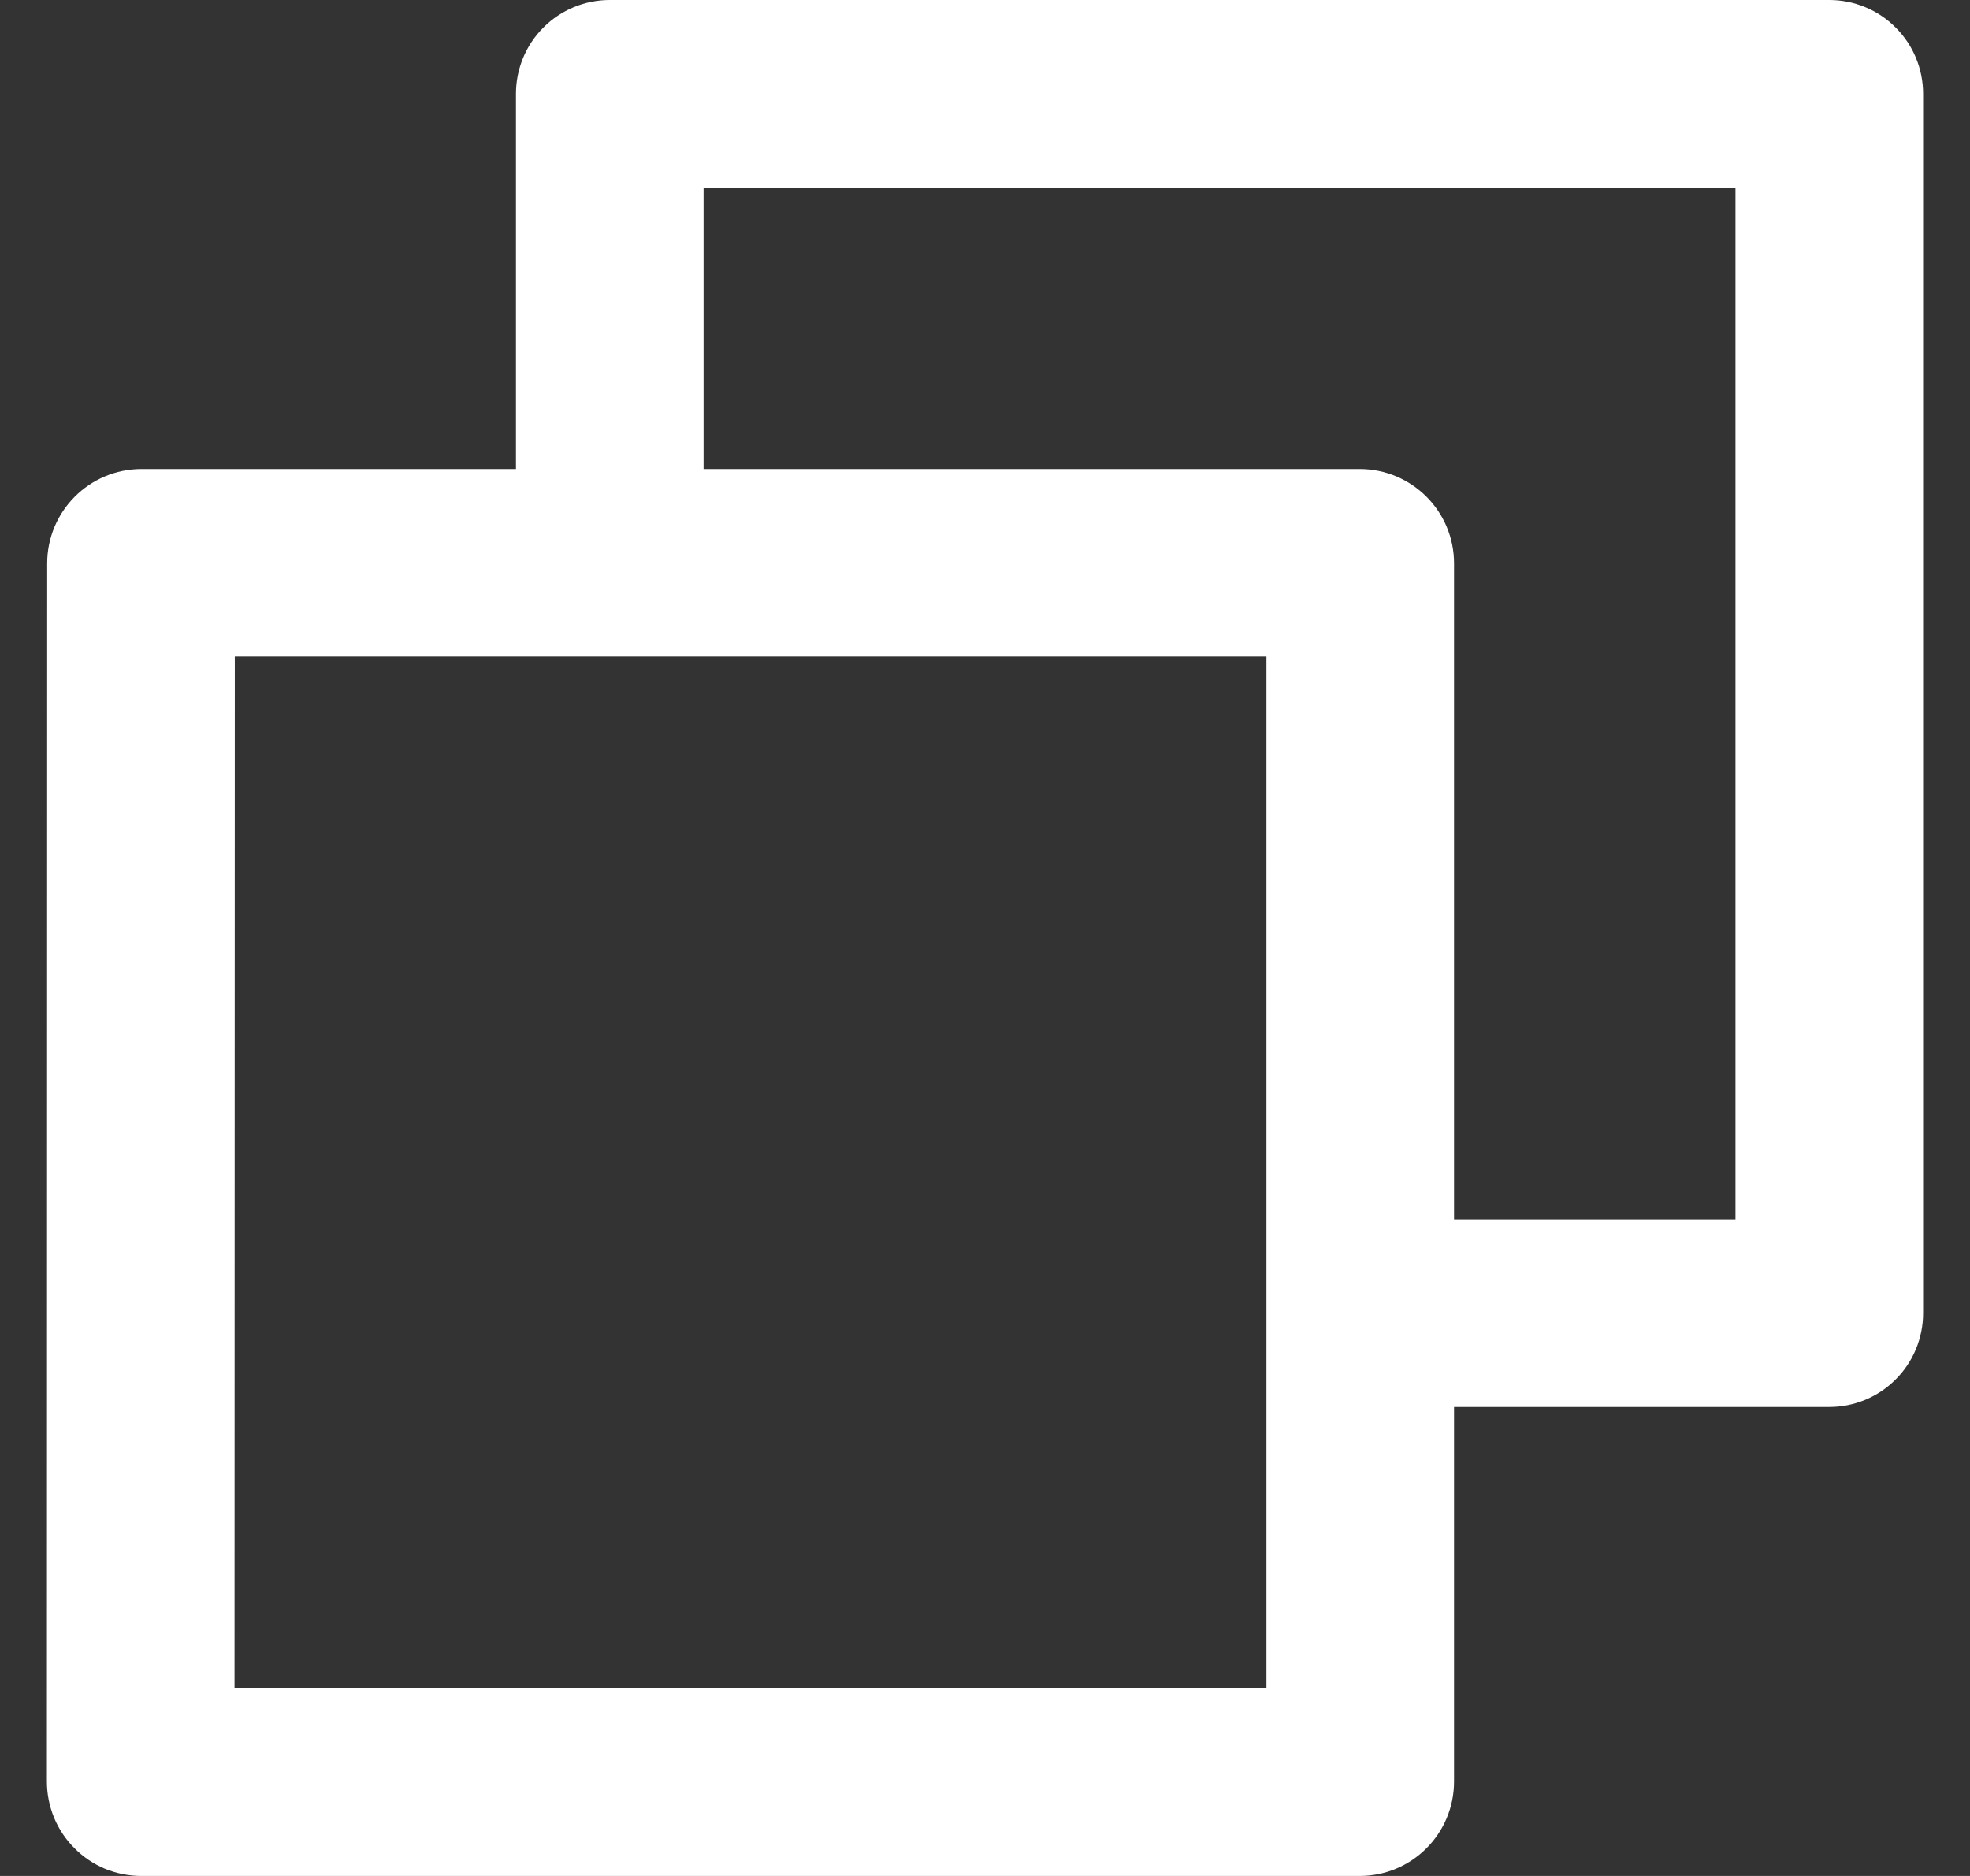 <svg width="21" height="20" viewBox="0 0 21 20" fill="none" xmlns="http://www.w3.org/2000/svg">
<rect x="0" y="0" width="21" height="20" fill="#333333" stroke="none"/>
<path d="M5.5 5V1C5.5 0.735 5.605 0.48 5.793 0.293C5.98 0.105 6.235 0 6.5 0H19.5C19.765 0 20.02 0.105 20.207 0.293C20.395 0.48 20.5 0.735 20.5 1V14C20.5 14.265 20.395 14.52 20.207 14.707C20.02 14.895 19.765 15 19.5 15H15.5V18.993C15.5 19.549 15.051 20 14.493 20H1.507C1.375 20 1.244 19.974 1.121 19.924C0.999 19.873 0.888 19.799 0.795 19.705C0.701 19.612 0.627 19.501 0.576 19.378C0.526 19.256 0.5 19.125 0.5 18.993L0.503 6.007C0.503 5.451 0.952 5 1.51 5H5.5ZM7.5 5H14.493C15.049 5 15.5 5.449 15.5 6.007V13H18.5V2H7.5V5ZM2.503 7L2.5 18H13.5V7H2.503Z" fill="white"/>
</svg>
